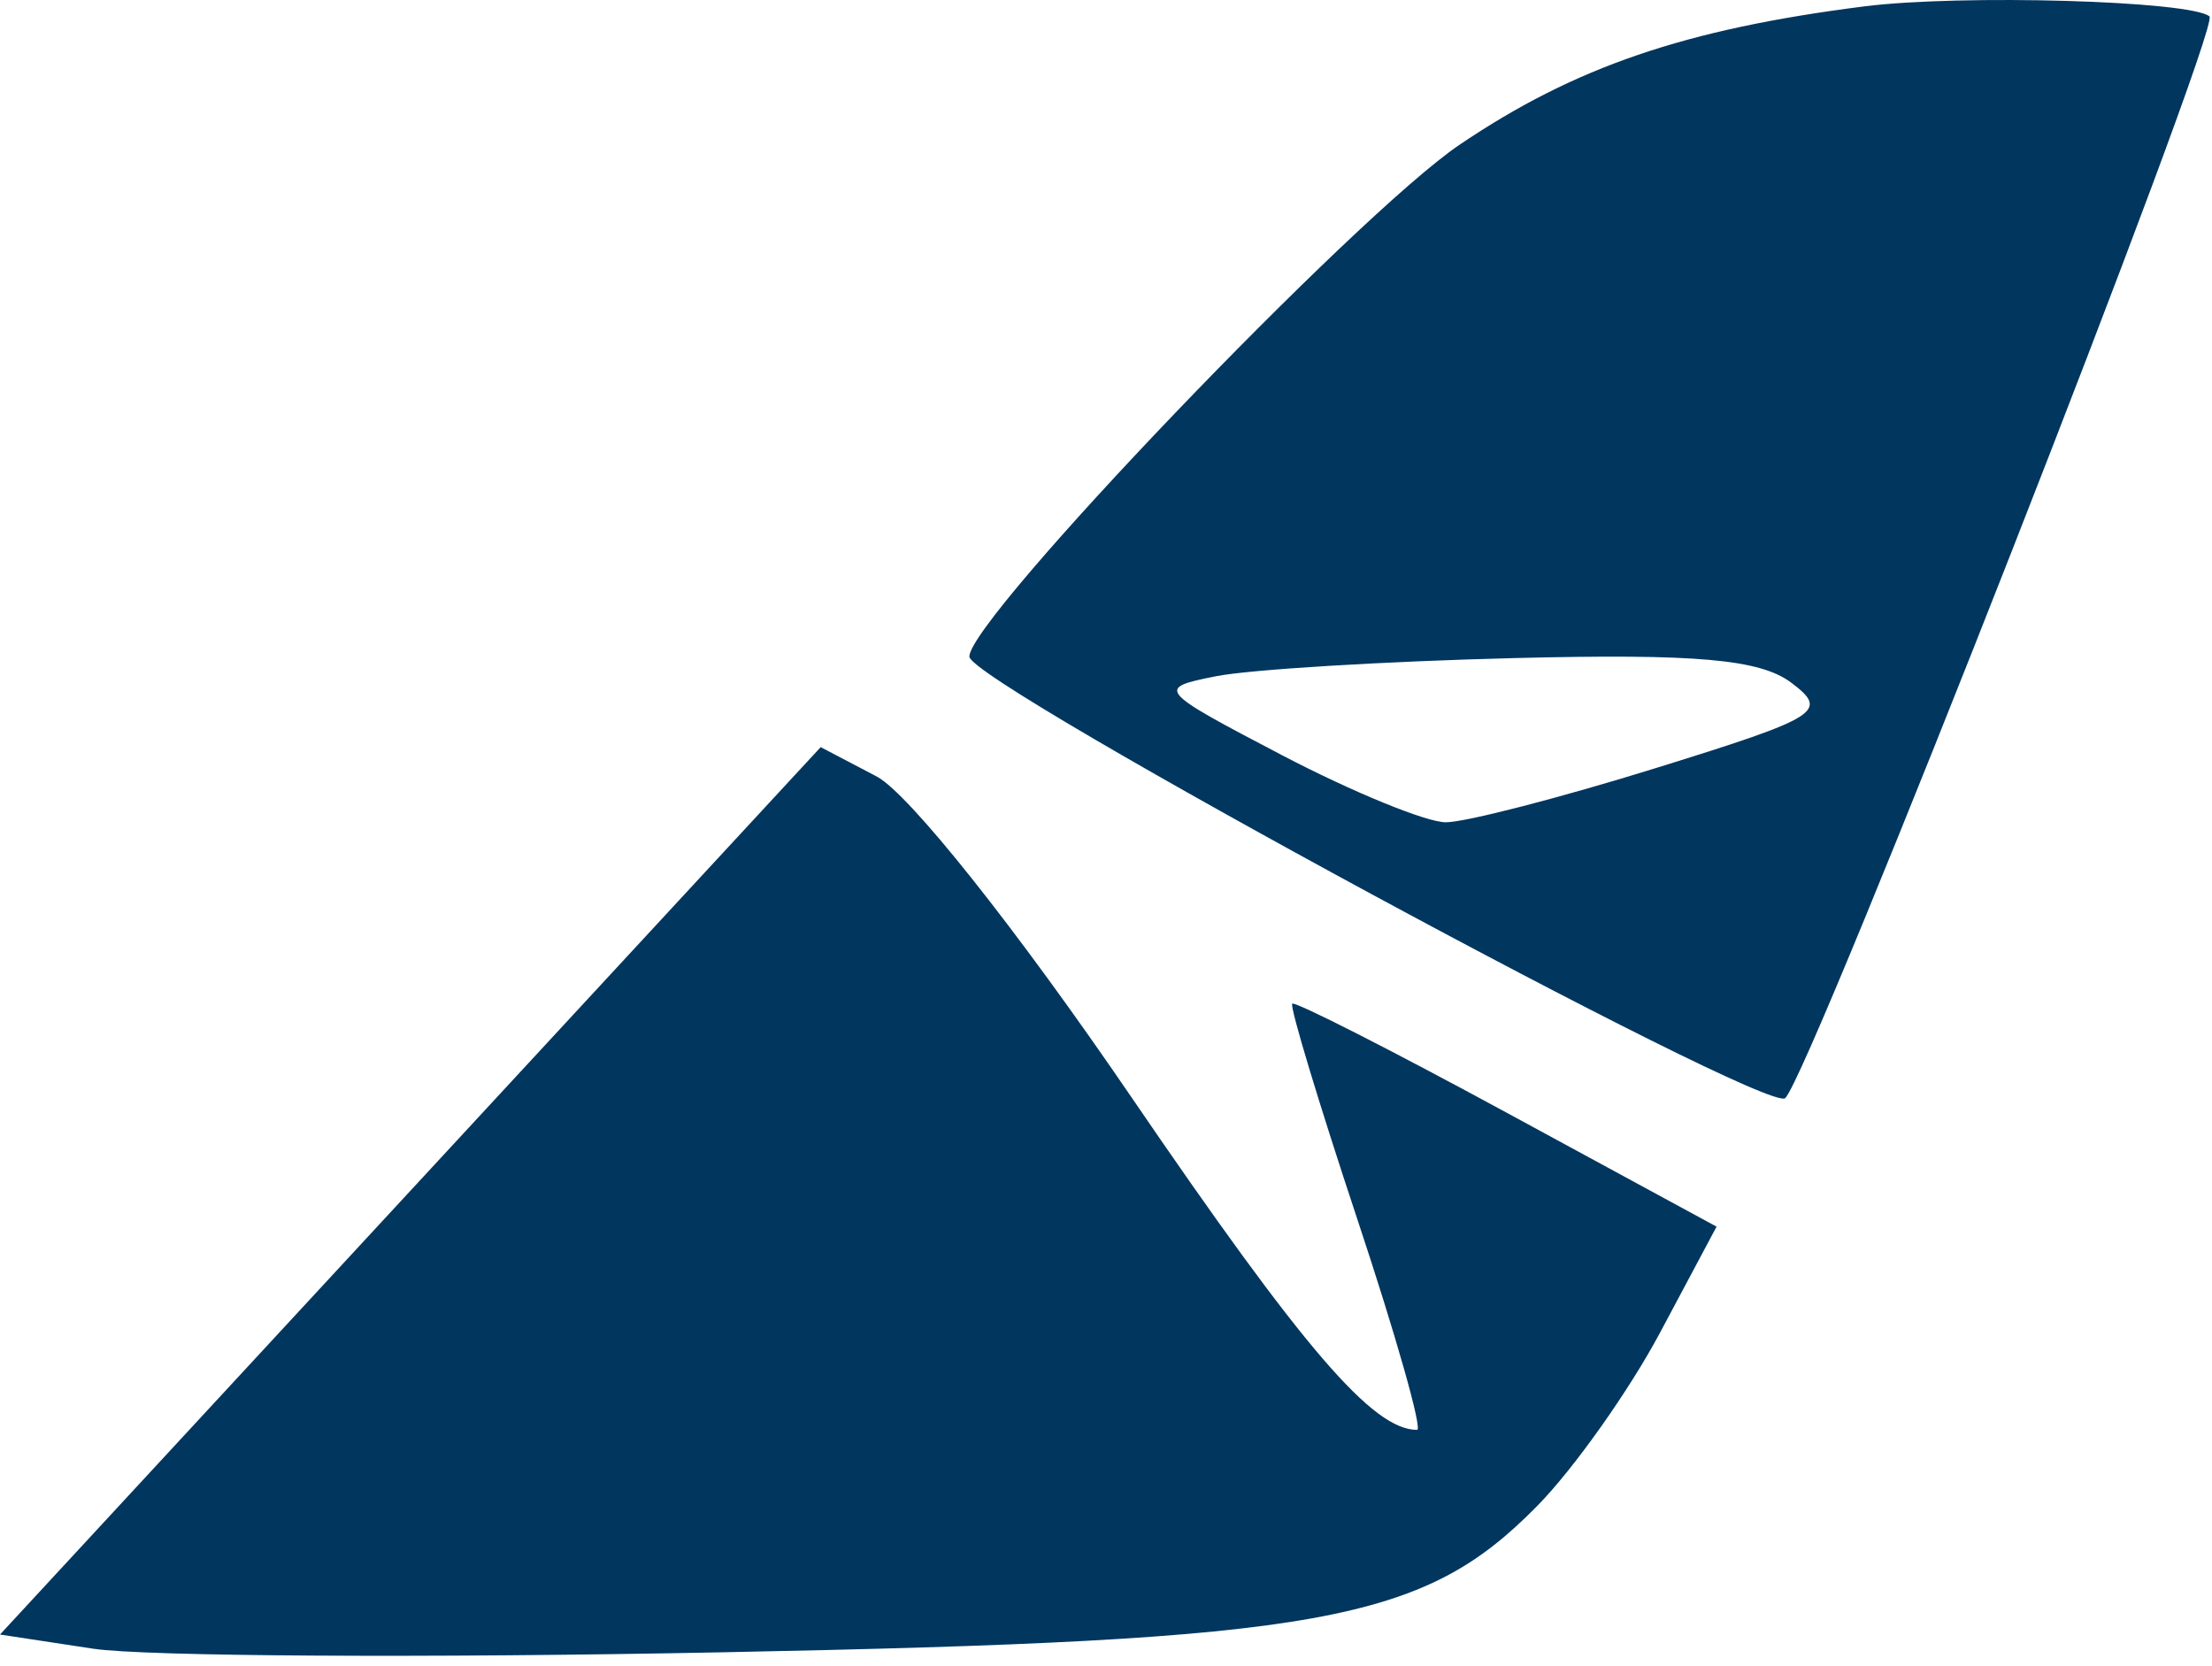 <svg width="81" height="61" viewBox="0 0 81 61" fill="none" xmlns="http://www.w3.org/2000/svg">
<path fill-rule="evenodd" clip-rule="evenodd" d="M68.254 0.235C61.709 1.067 57.66 2.451 53.45 5.298C49.644 7.872 35.496 22.644 35.496 24.044C35.496 25.017 64.745 40.844 65.374 40.212C66.345 39.235 81.35 0.97 80.907 0.6C80.218 0.026 71.812 -0.217 68.254 0.235ZM65.597 25.003C66.981 26.046 66.64 26.261 60.664 28.118C57.133 29.215 53.66 30.112 52.944 30.112C52.229 30.112 49.535 29.009 46.958 27.662C42.366 25.259 42.318 25.202 44.533 24.763C45.775 24.517 50.689 24.218 55.452 24.099C62.124 23.933 64.453 24.14 65.597 25.003Z" fill="#01365F"/>
<path fill-rule="evenodd" clip-rule="evenodd" d="M15.025 43.609L0 59.857L3.413 60.376C5.29 60.661 15.641 60.721 26.416 60.508C48.433 60.074 52.101 59.414 56.3 55.138C57.635 53.779 59.656 50.924 60.793 48.793L62.858 44.92L55.18 40.752C50.956 38.459 47.42 36.661 47.32 36.755C47.22 36.848 48.292 40.398 49.702 44.644C51.113 48.889 52.098 52.362 51.892 52.362C50.269 52.362 47.724 49.397 41.425 40.171C37.211 33.997 33.283 29.054 32.099 28.433L30.052 27.36L15.025 43.609Z" fill="#01365F"/>
</svg>
